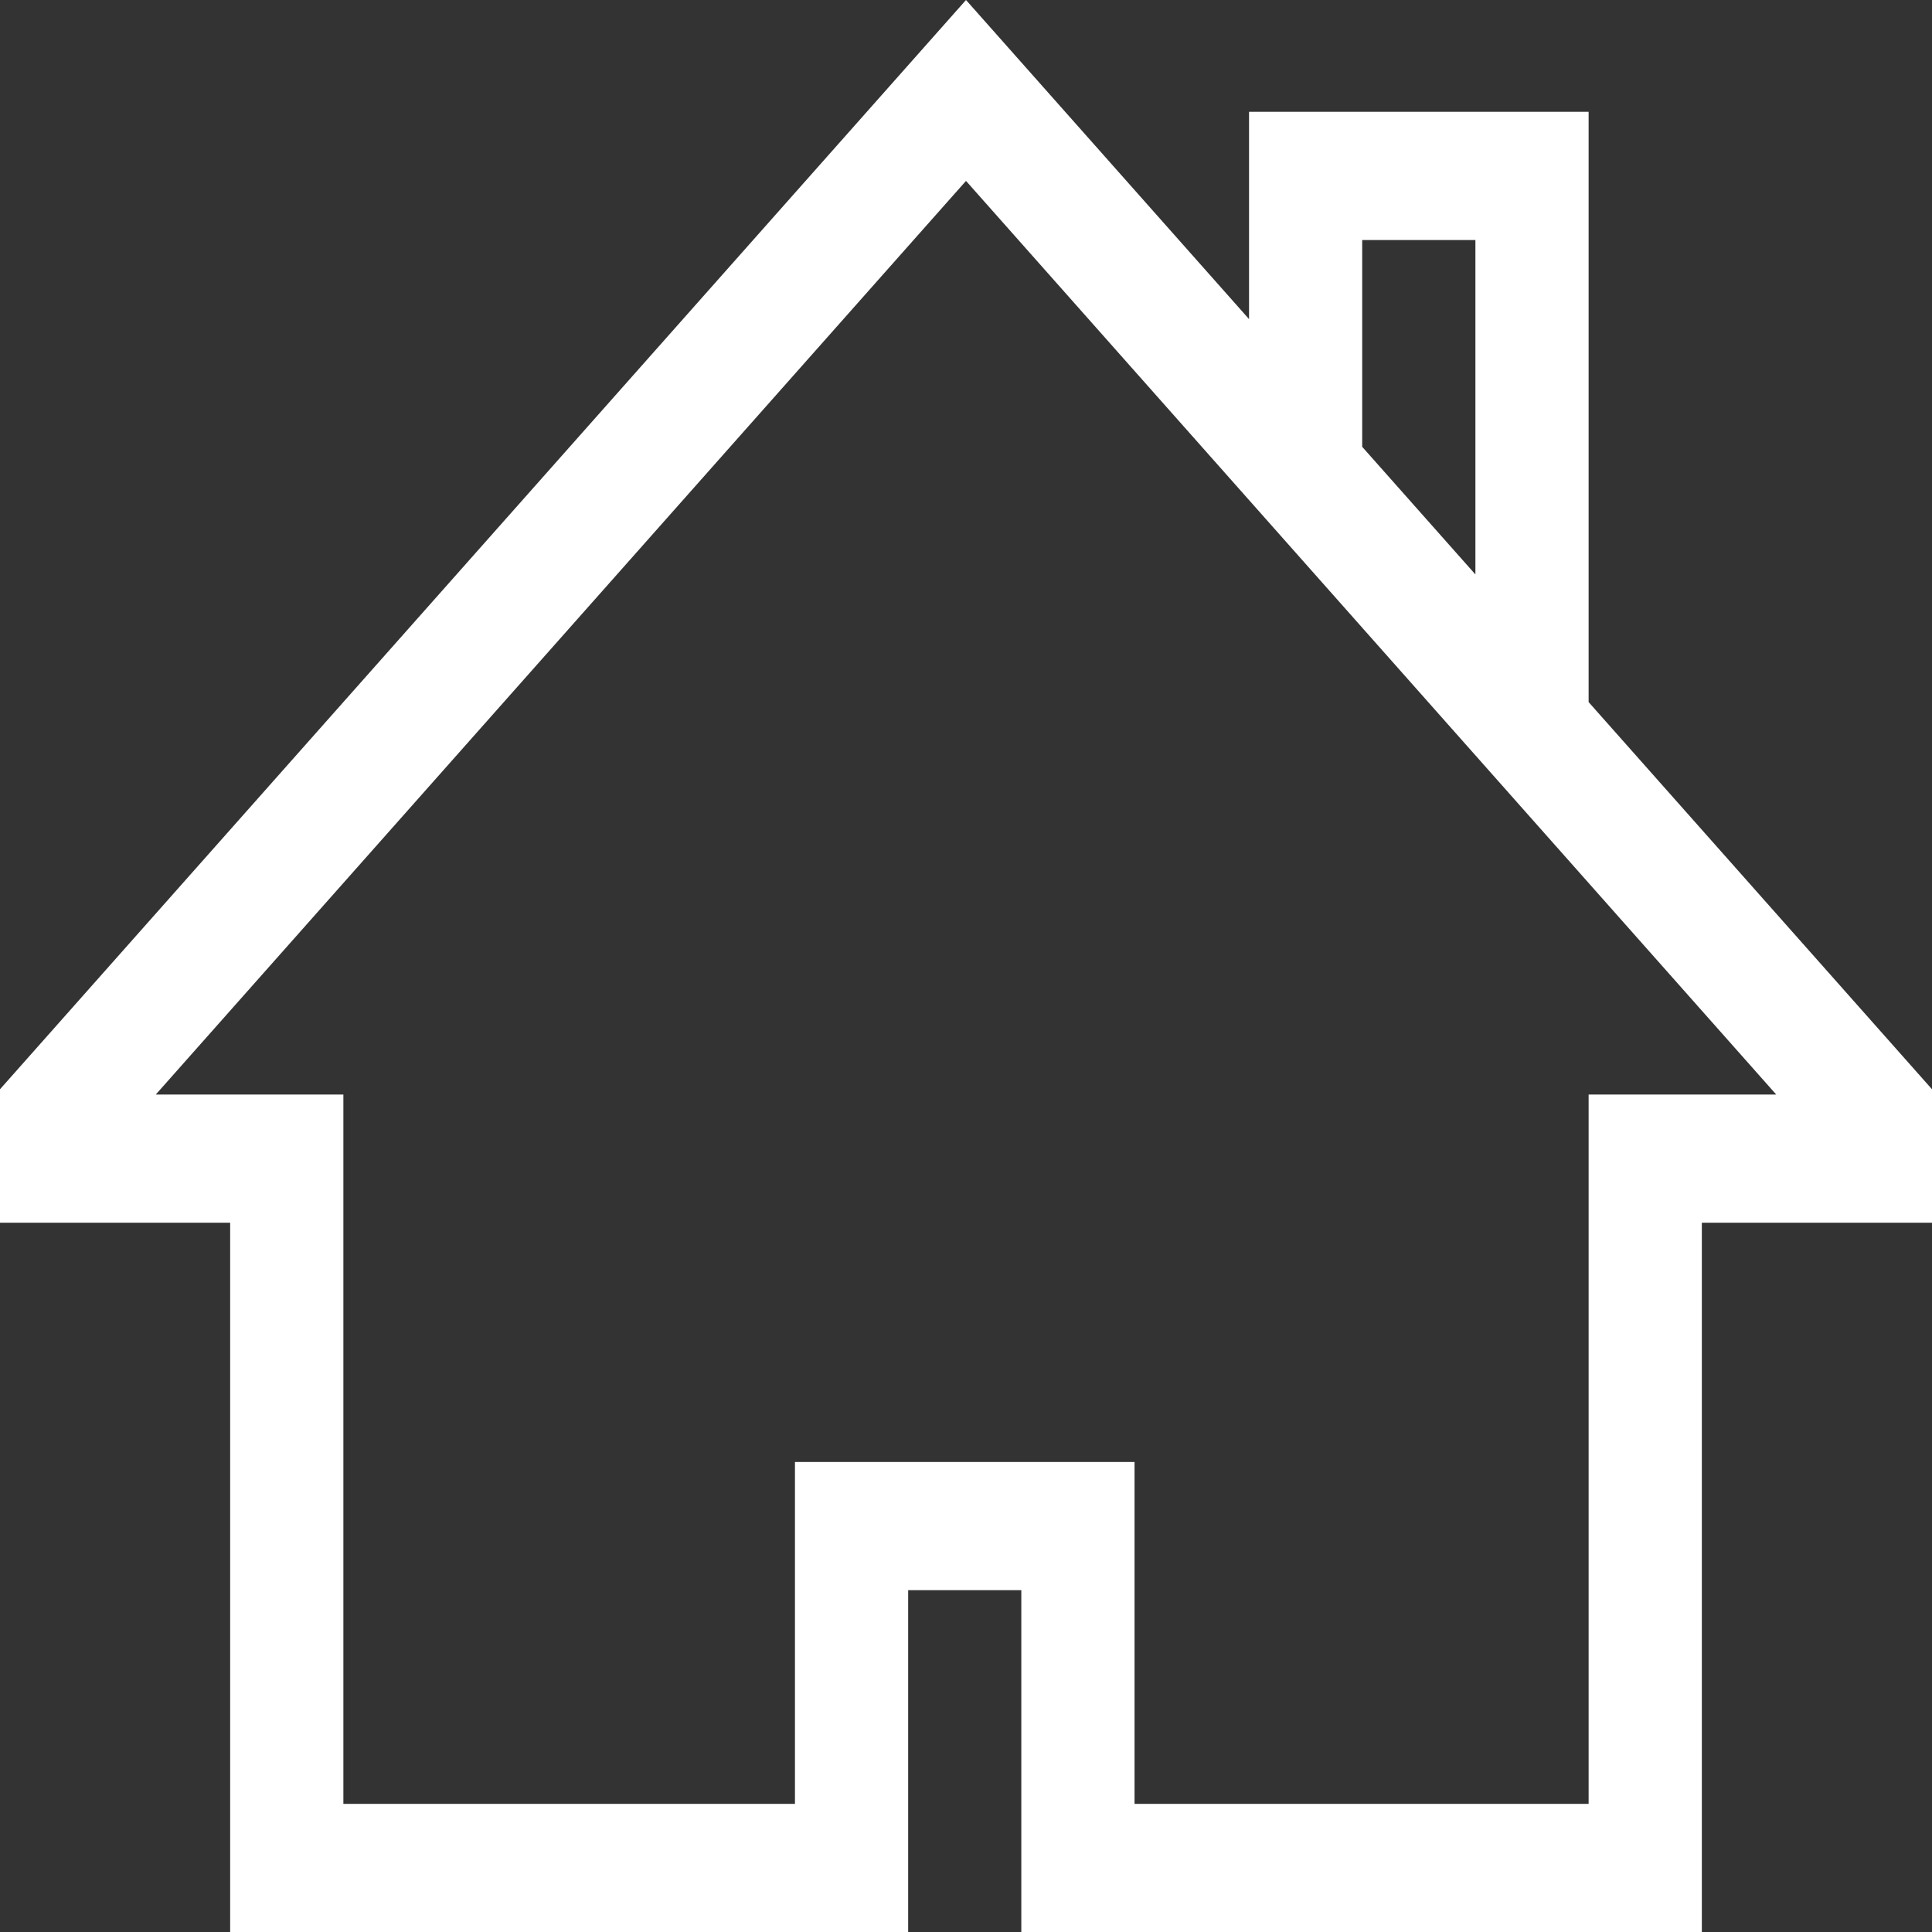 <svg width="30" height="30" viewBox="0 0 30 30" fill="none" xmlns="http://www.w3.org/2000/svg">
<rect x="0" y="0" width="30" height="30" fill="#333333" stroke="none"/>
<path d="M24.668 10.902V1.736H19.395V4.955L15 0L0 16.914V18.986H3.574V30H14.102V24.692H15.859V30H26.426V18.986H30V16.914L24.668 10.902ZM21.152 3.727H22.91V8.92L21.152 6.938V3.727ZM24.668 16.996V28.01H17.617V22.702H12.344V28.01H5.332V16.996H2.419L15 2.809L27.581 16.996H24.668Z" fill="white"/>
</svg>
